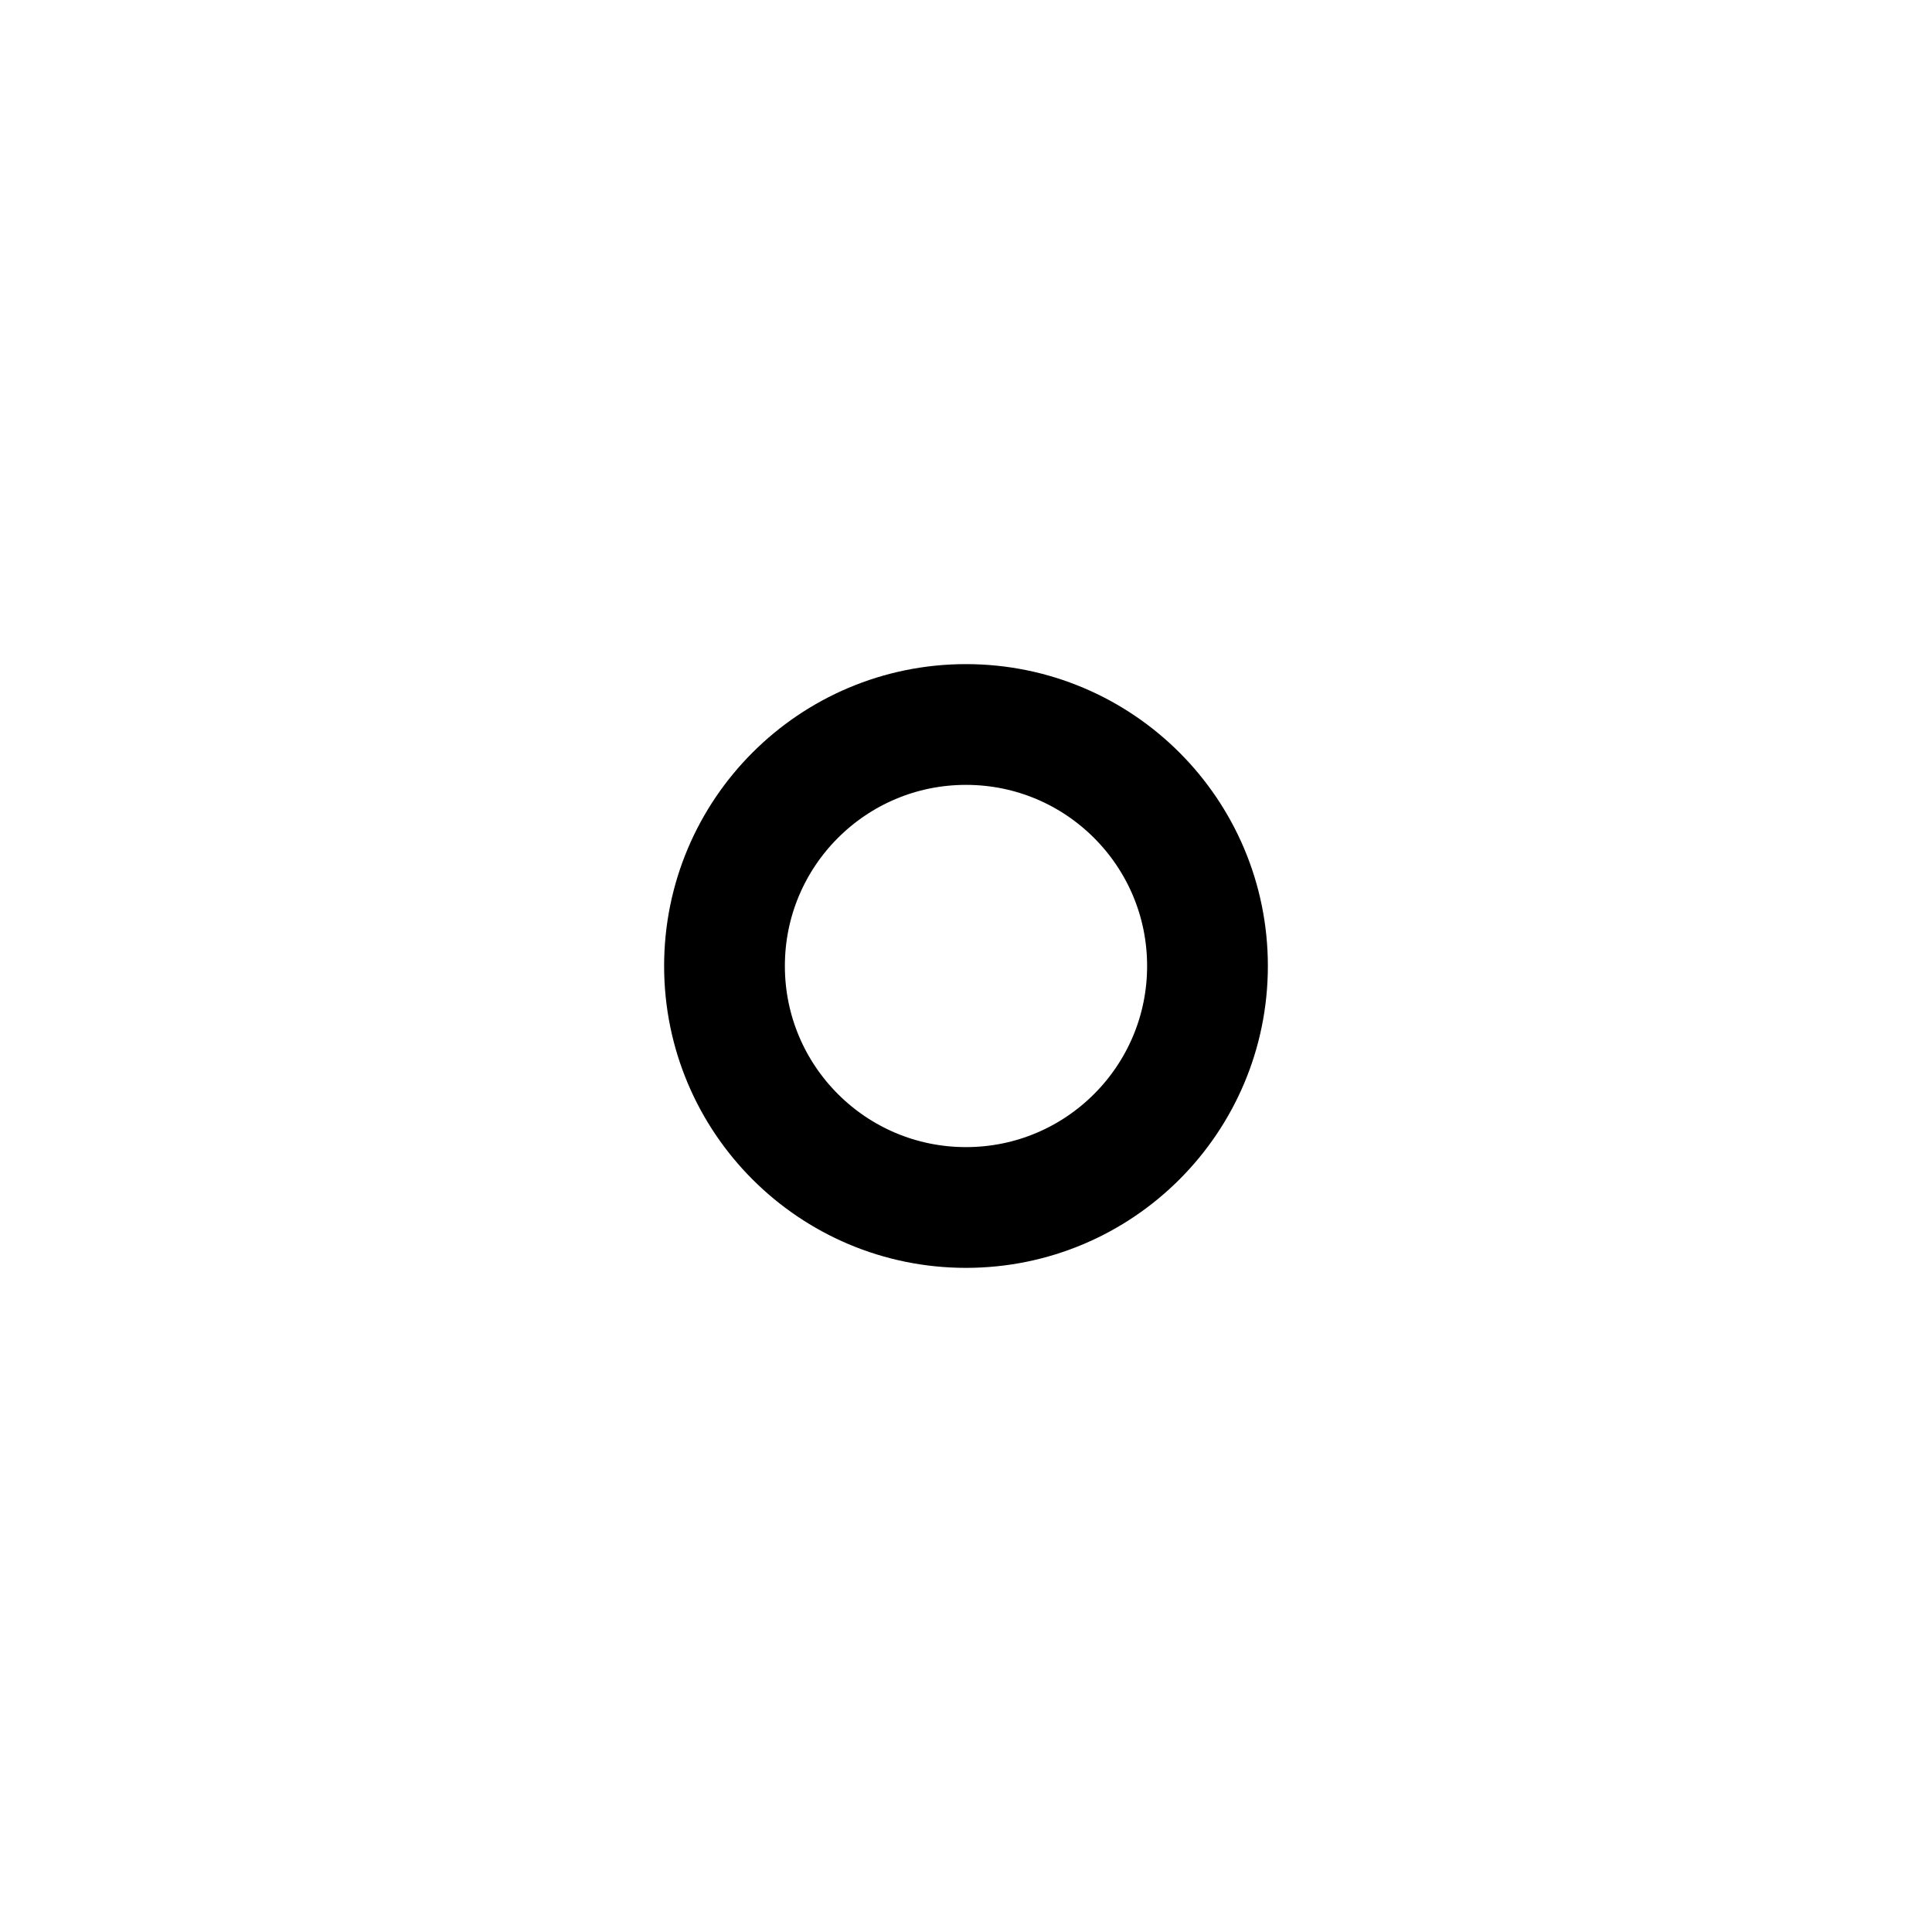 <?xml version="1.0" encoding="UTF-8" standalone="no"?>
<!-- Created with Inkscape (http://www.inkscape.org/) -->

<svg
   width="135.467mm"
   height="135.467mm"
   viewBox="0 0 135.467 135.467"
   version="1.1"
   id="svg5"
   inkscape:version="1.2.2 (b0a8486541, 2022-12-01)"
   sodipodi:docname="slider-circle.svg"
   inkscape:export-filename="../png/foreground/slider-circle.png"
   inkscape:export-xdpi="480"
   inkscape:export-ydpi="480"
   xmlns:inkscape="http://www.inkscape.org/namespaces/inkscape"
   xmlns:sodipodi="http://sodipodi.sourceforge.net/DTD/sodipodi-0.dtd"
   xmlns="http://www.w3.org/2000/svg"
   xmlns:svg="http://www.w3.org/2000/svg">
  <sodipodi:namedview
     id="namedview7"
     pagecolor="#ffffff"
     bordercolor="#000000"
     borderopacity="0.25"
     inkscape:showpageshadow="2"
     inkscape:pageopacity="0.0"
     inkscape:pagecheckerboard="0"
     inkscape:deskcolor="#d1d1d1"
     inkscape:document-units="mm"
     showgrid="false"
     inkscape:zoom="0.66048687"
     inkscape:cx="219.53502"
     inkscape:cy="336.87271"
     inkscape:window-width="928"
     inkscape:window-height="973"
     inkscape:window-x="968"
     inkscape:window-y="83"
     inkscape:window-maximized="1"
     inkscape:current-layer="layer1" />
  <defs
     id="defs2" />
  <g
     inkscape:label="Слой 1"
     inkscape:groupmode="layer"
     id="layer1">
    <circle
       style="fill:none;fill-opacity:1;stroke:#000000;stroke-width:8.467;stroke-linecap:round;stroke-linejoin:round;stroke-dasharray:none;stroke-opacity:1"
       id="path429"
       cx="67.733"
       cy="67.733"
       r="16.933" />
  </g>
</svg>
